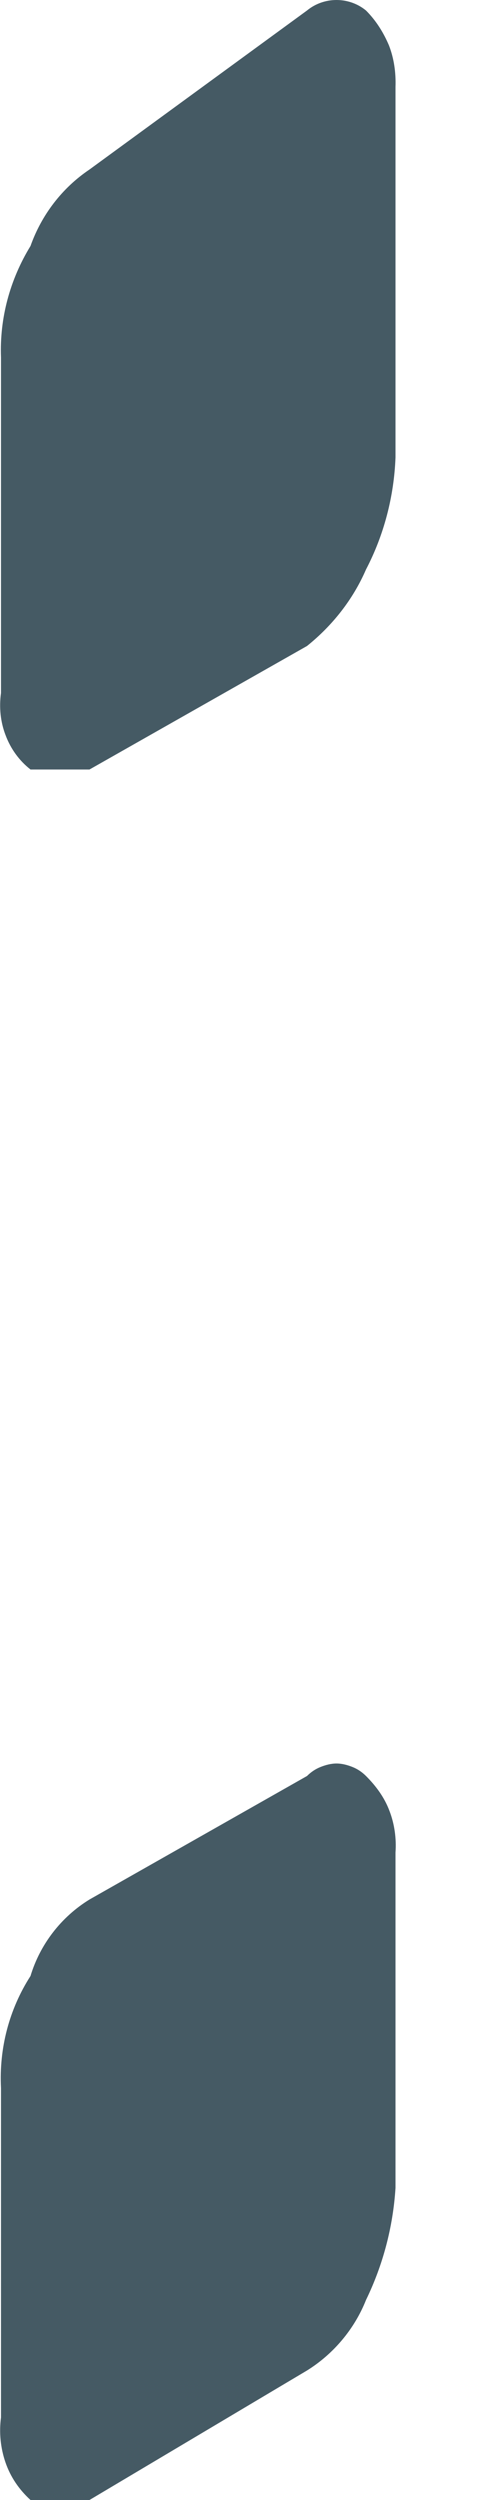 <svg width="1" height="5" viewBox="0 0 1 5" fill="none" xmlns="http://www.w3.org/2000/svg">
<path d="M0.614 0.021C0.631 0.007 0.652 0 0.673 0C0.694 0 0.715 0.007 0.732 0.021C0.752 0.041 0.767 0.065 0.778 0.091C0.788 0.117 0.792 0.145 0.791 0.174V0.915C0.788 0.993 0.768 1.07 0.732 1.139C0.706 1.199 0.665 1.251 0.614 1.292L0.179 1.539C0.179 1.539 0.084 1.539 0.061 1.539C0.038 1.521 0.021 1.497 0.011 1.47C0.001 1.444 -0.002 1.415 0.002 1.386V0.715C-0.001 0.636 0.02 0.559 0.061 0.492C0.083 0.43 0.124 0.376 0.179 0.339L0.614 0.021ZM0.614 3.552C0.622 3.544 0.631 3.538 0.641 3.534C0.651 3.53 0.662 3.527 0.673 3.527C0.684 3.527 0.695 3.53 0.705 3.534C0.715 3.538 0.724 3.544 0.732 3.552C0.752 3.572 0.769 3.595 0.779 3.622C0.789 3.648 0.793 3.677 0.791 3.705V4.376C0.786 4.454 0.766 4.53 0.732 4.6C0.709 4.658 0.667 4.708 0.614 4.741L0.179 5C0.179 5 0.084 5 0.061 5C0.038 4.979 0.021 4.954 0.011 4.925C0.001 4.896 -0.002 4.865 0.002 4.835V4.176C-0.002 4.097 0.018 4.019 0.061 3.952C0.08 3.889 0.122 3.834 0.179 3.799L0.614 3.552Z" fill="#455A64"/>
</svg>
